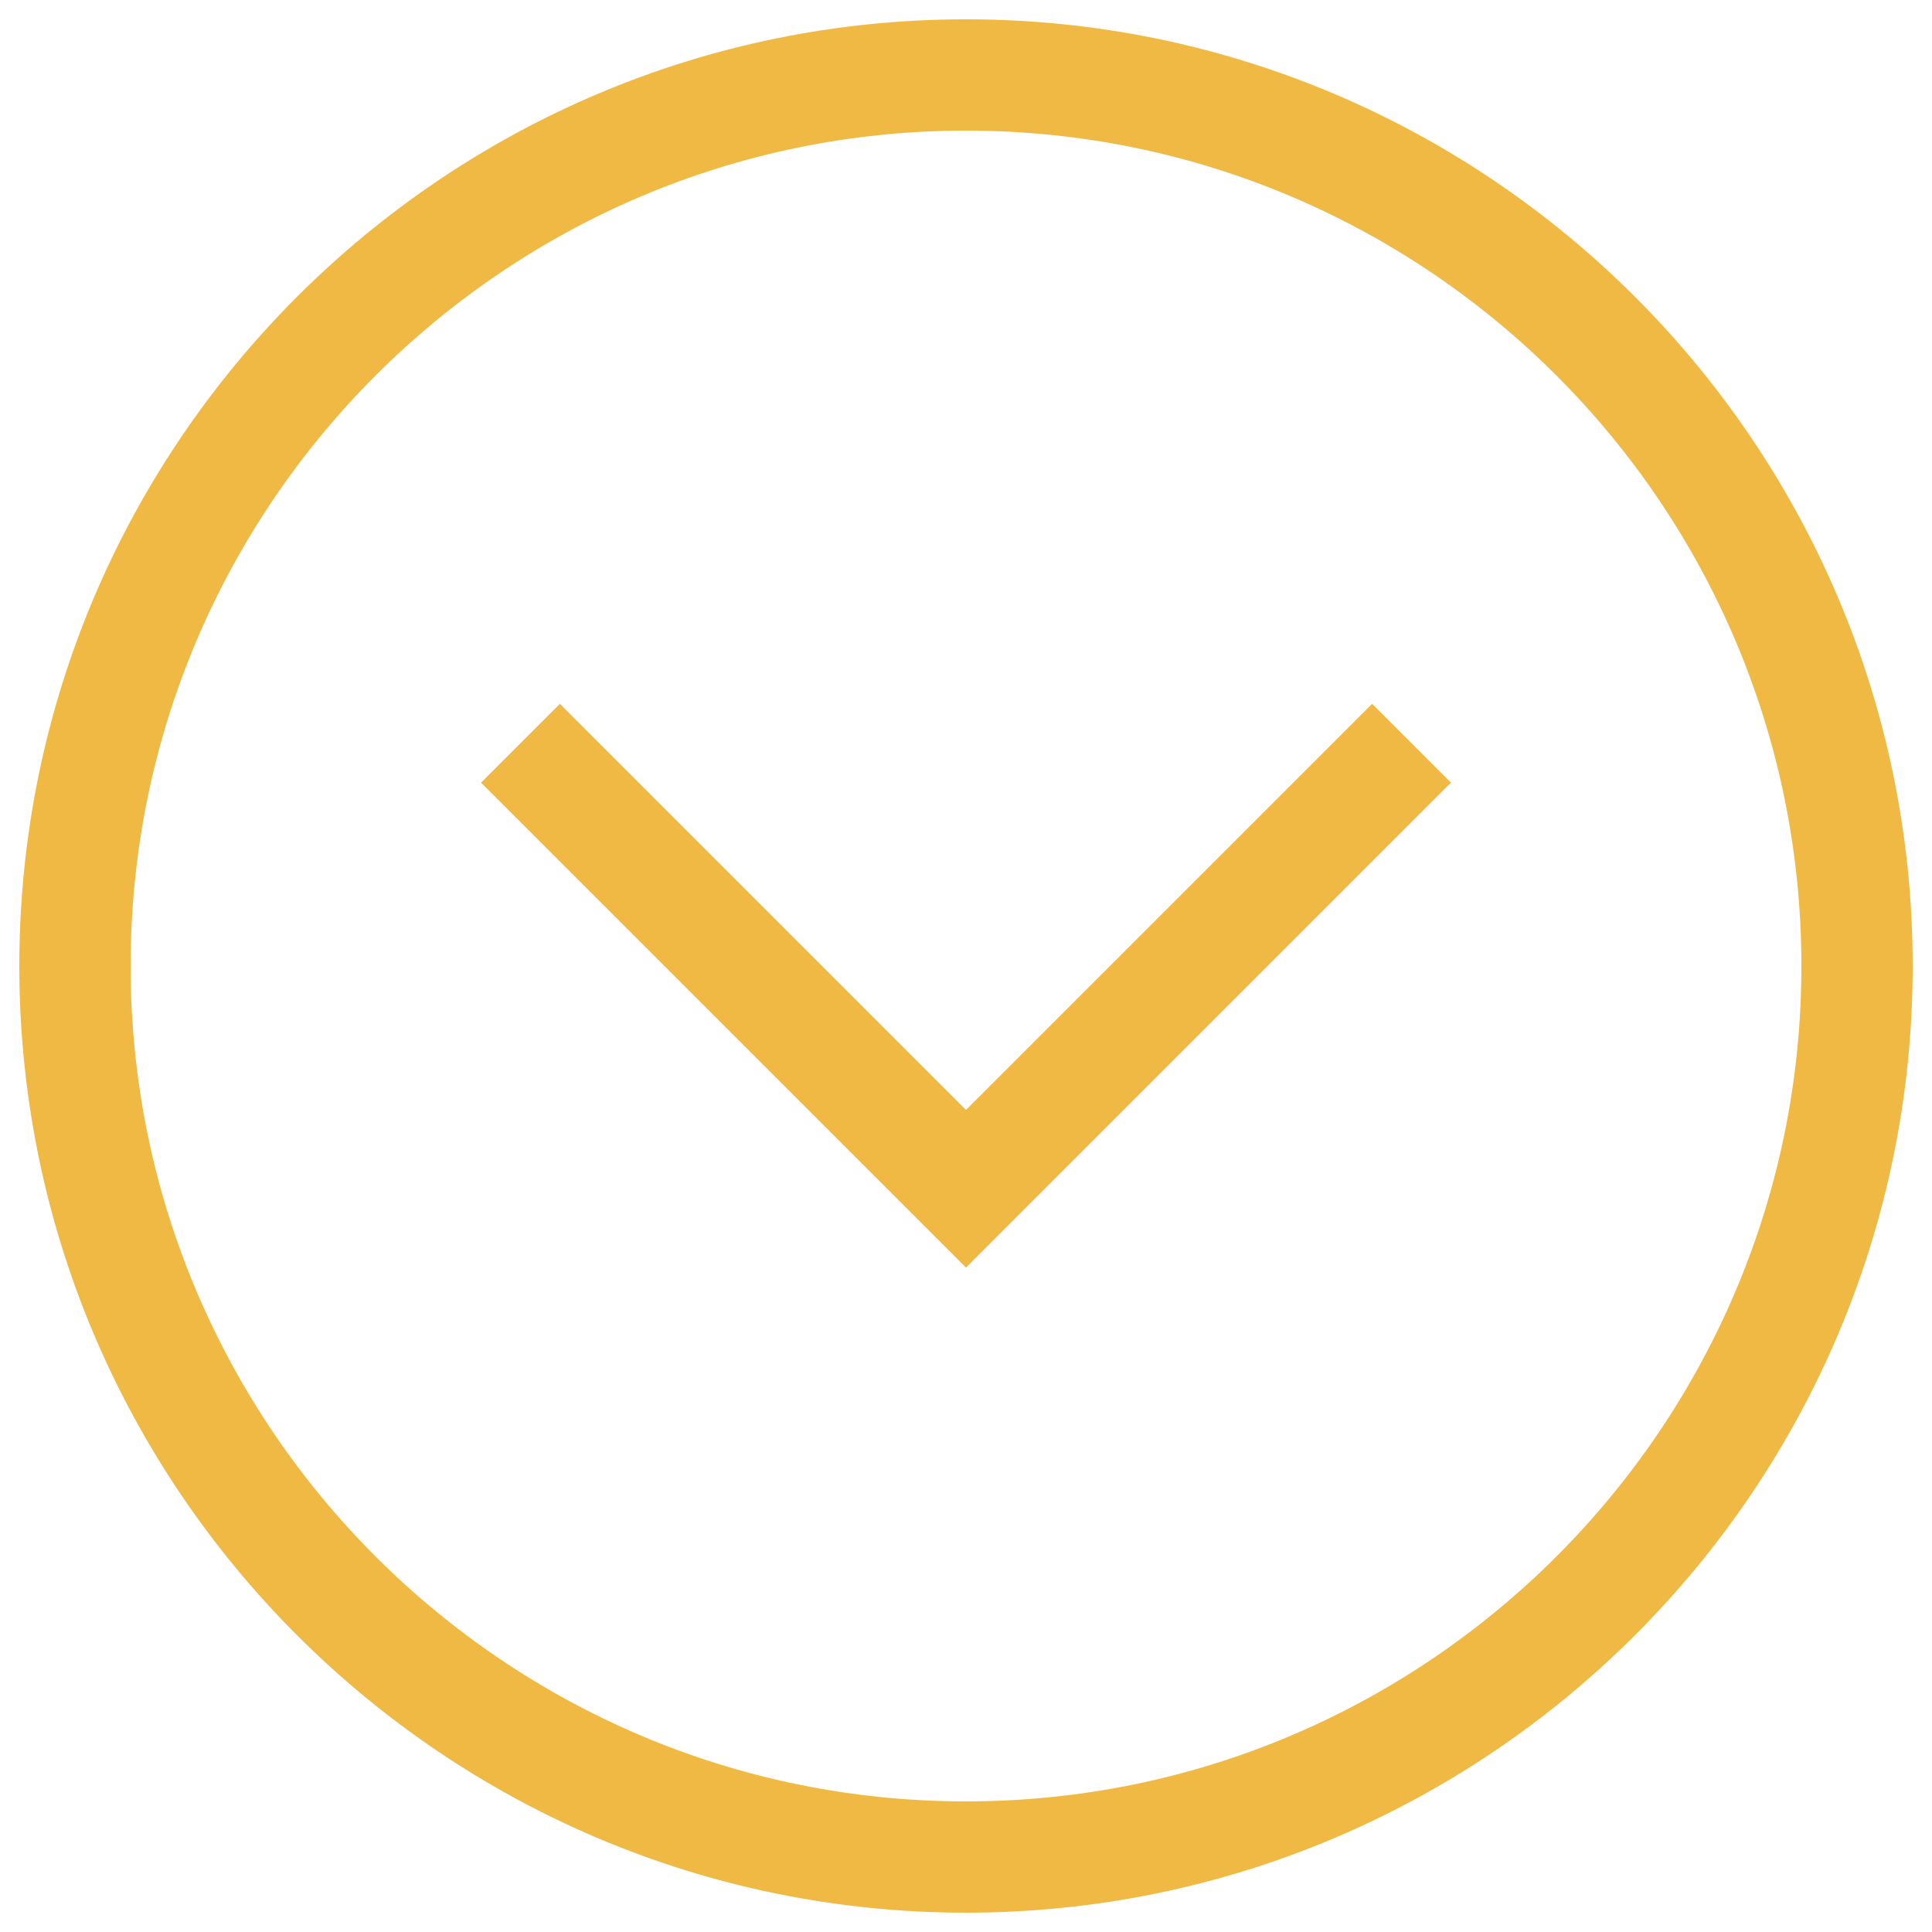 <svg xmlns="http://www.w3.org/2000/svg" viewBox="0 0 1000 1000"><path fill="#EFB944" d="M500 656.1l-251-251 40.8-40.8L500 574.5l210.2-210.2 40.8 40.8-251 251zM10 500C10 229.8 229.8 10 500 10s490 219.8 490 490-219.8 490-490 490S10 770.2 10 500zm57.6 0c0 238.4 193.9 432.4 432.4 432.4 238.4 0 432.4-193.9 432.4-432.4 0-238.4-193.9-432.4-432.4-432.4S67.6 261.6 67.6 500z"/></svg>